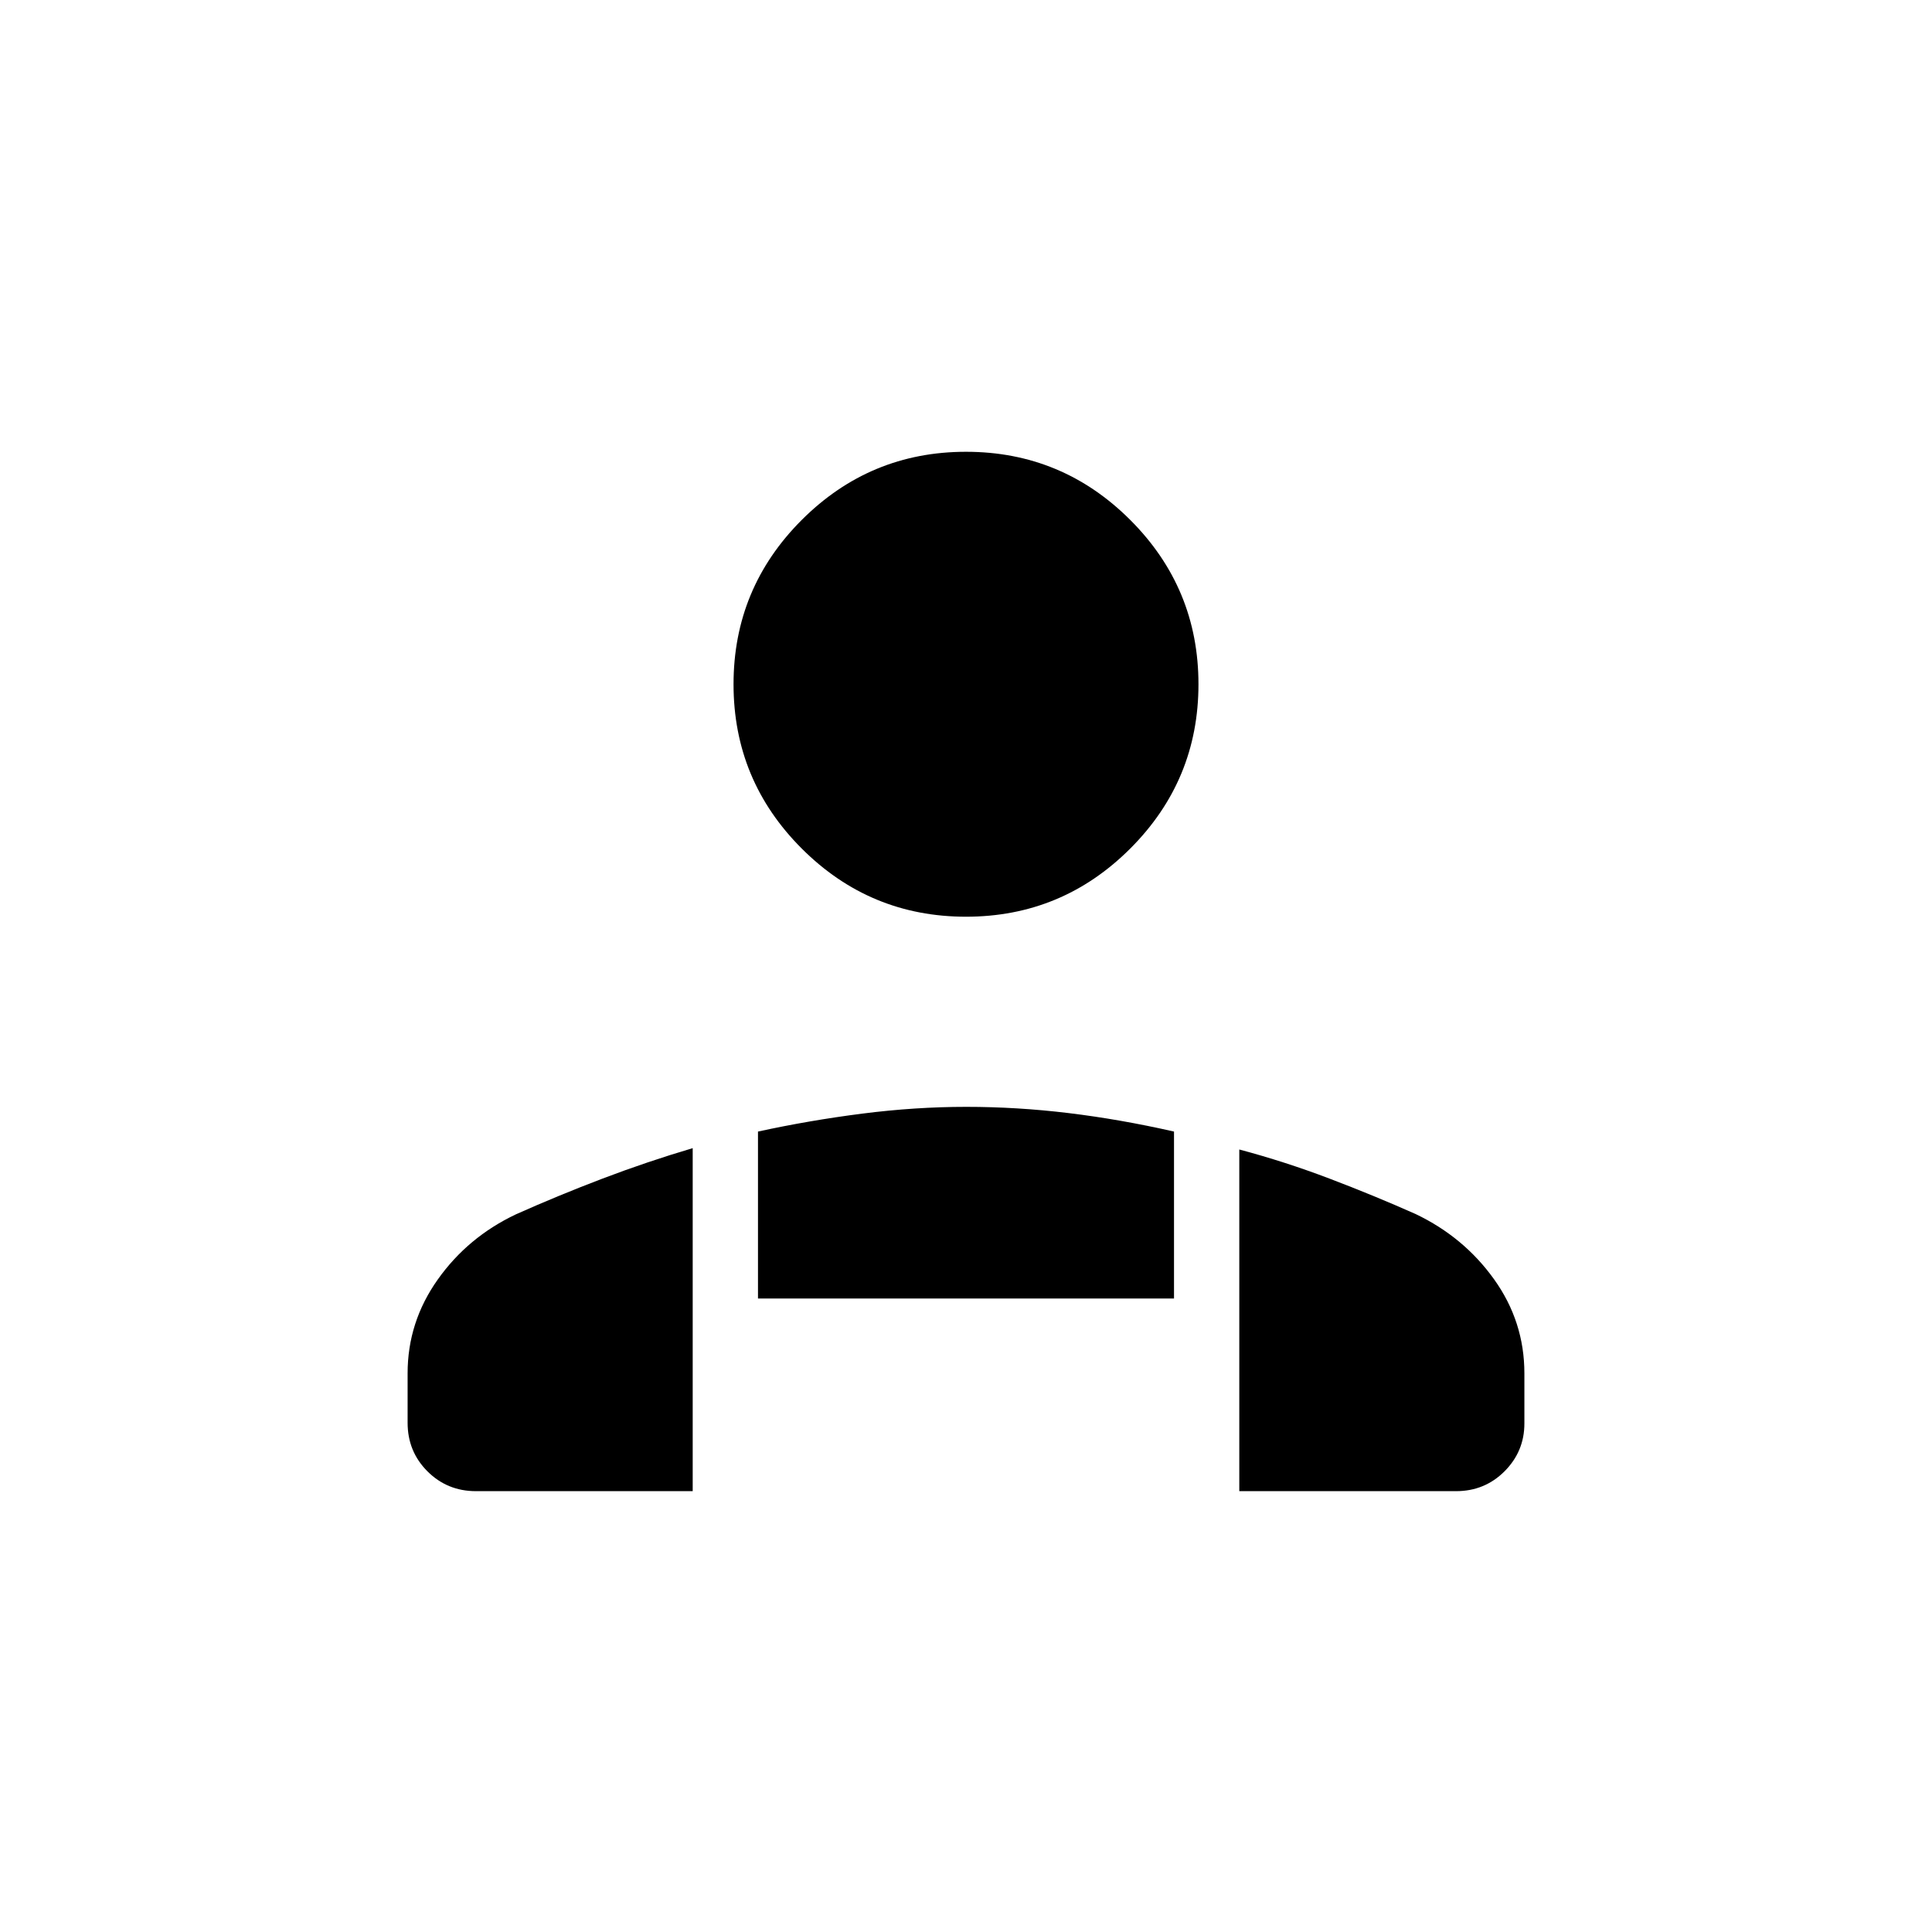 <svg xmlns="http://www.w3.org/2000/svg" height="40" viewBox="0 -960 960 960" width="40"><path d="M480-504.49q-47.74 0-81.63-33.88-33.88-33.89-33.88-81.63 0-47.74 33.88-81.63 33.89-33.88 81.63-33.88 47.74 0 81.63 33.88 33.88 33.89 33.88 81.63 0 47.74-33.88 81.63-33.89 33.88-81.63 33.88Zm135.8 285.44v-169.77q22.62 6.02 44.69 14.41 22.07 8.38 42.91 17.65 23.98 11.44 39.02 32.46 15.04 21.02 15.04 46.71v24.91q0 13.87-9.85 23.75-9.86 9.88-24.12 9.88H615.8Zm-239.16-95.73v-82.95q25.51-5.56 51.84-8.92 26.32-3.36 51.65-3.36 25.32 0 50.9 3.1 25.59 3.1 52.33 9.18v82.95H376.64Zm-174.1 61.75v-24.6q0-25.43 14.94-46.53t38.85-32.43q20.88-9.33 43.06-17.77 22.19-8.44 44.81-15.13v170.44H236.51q-14.26 0-24.12-9.86-9.85-9.85-9.85-24.12Z"/></svg>